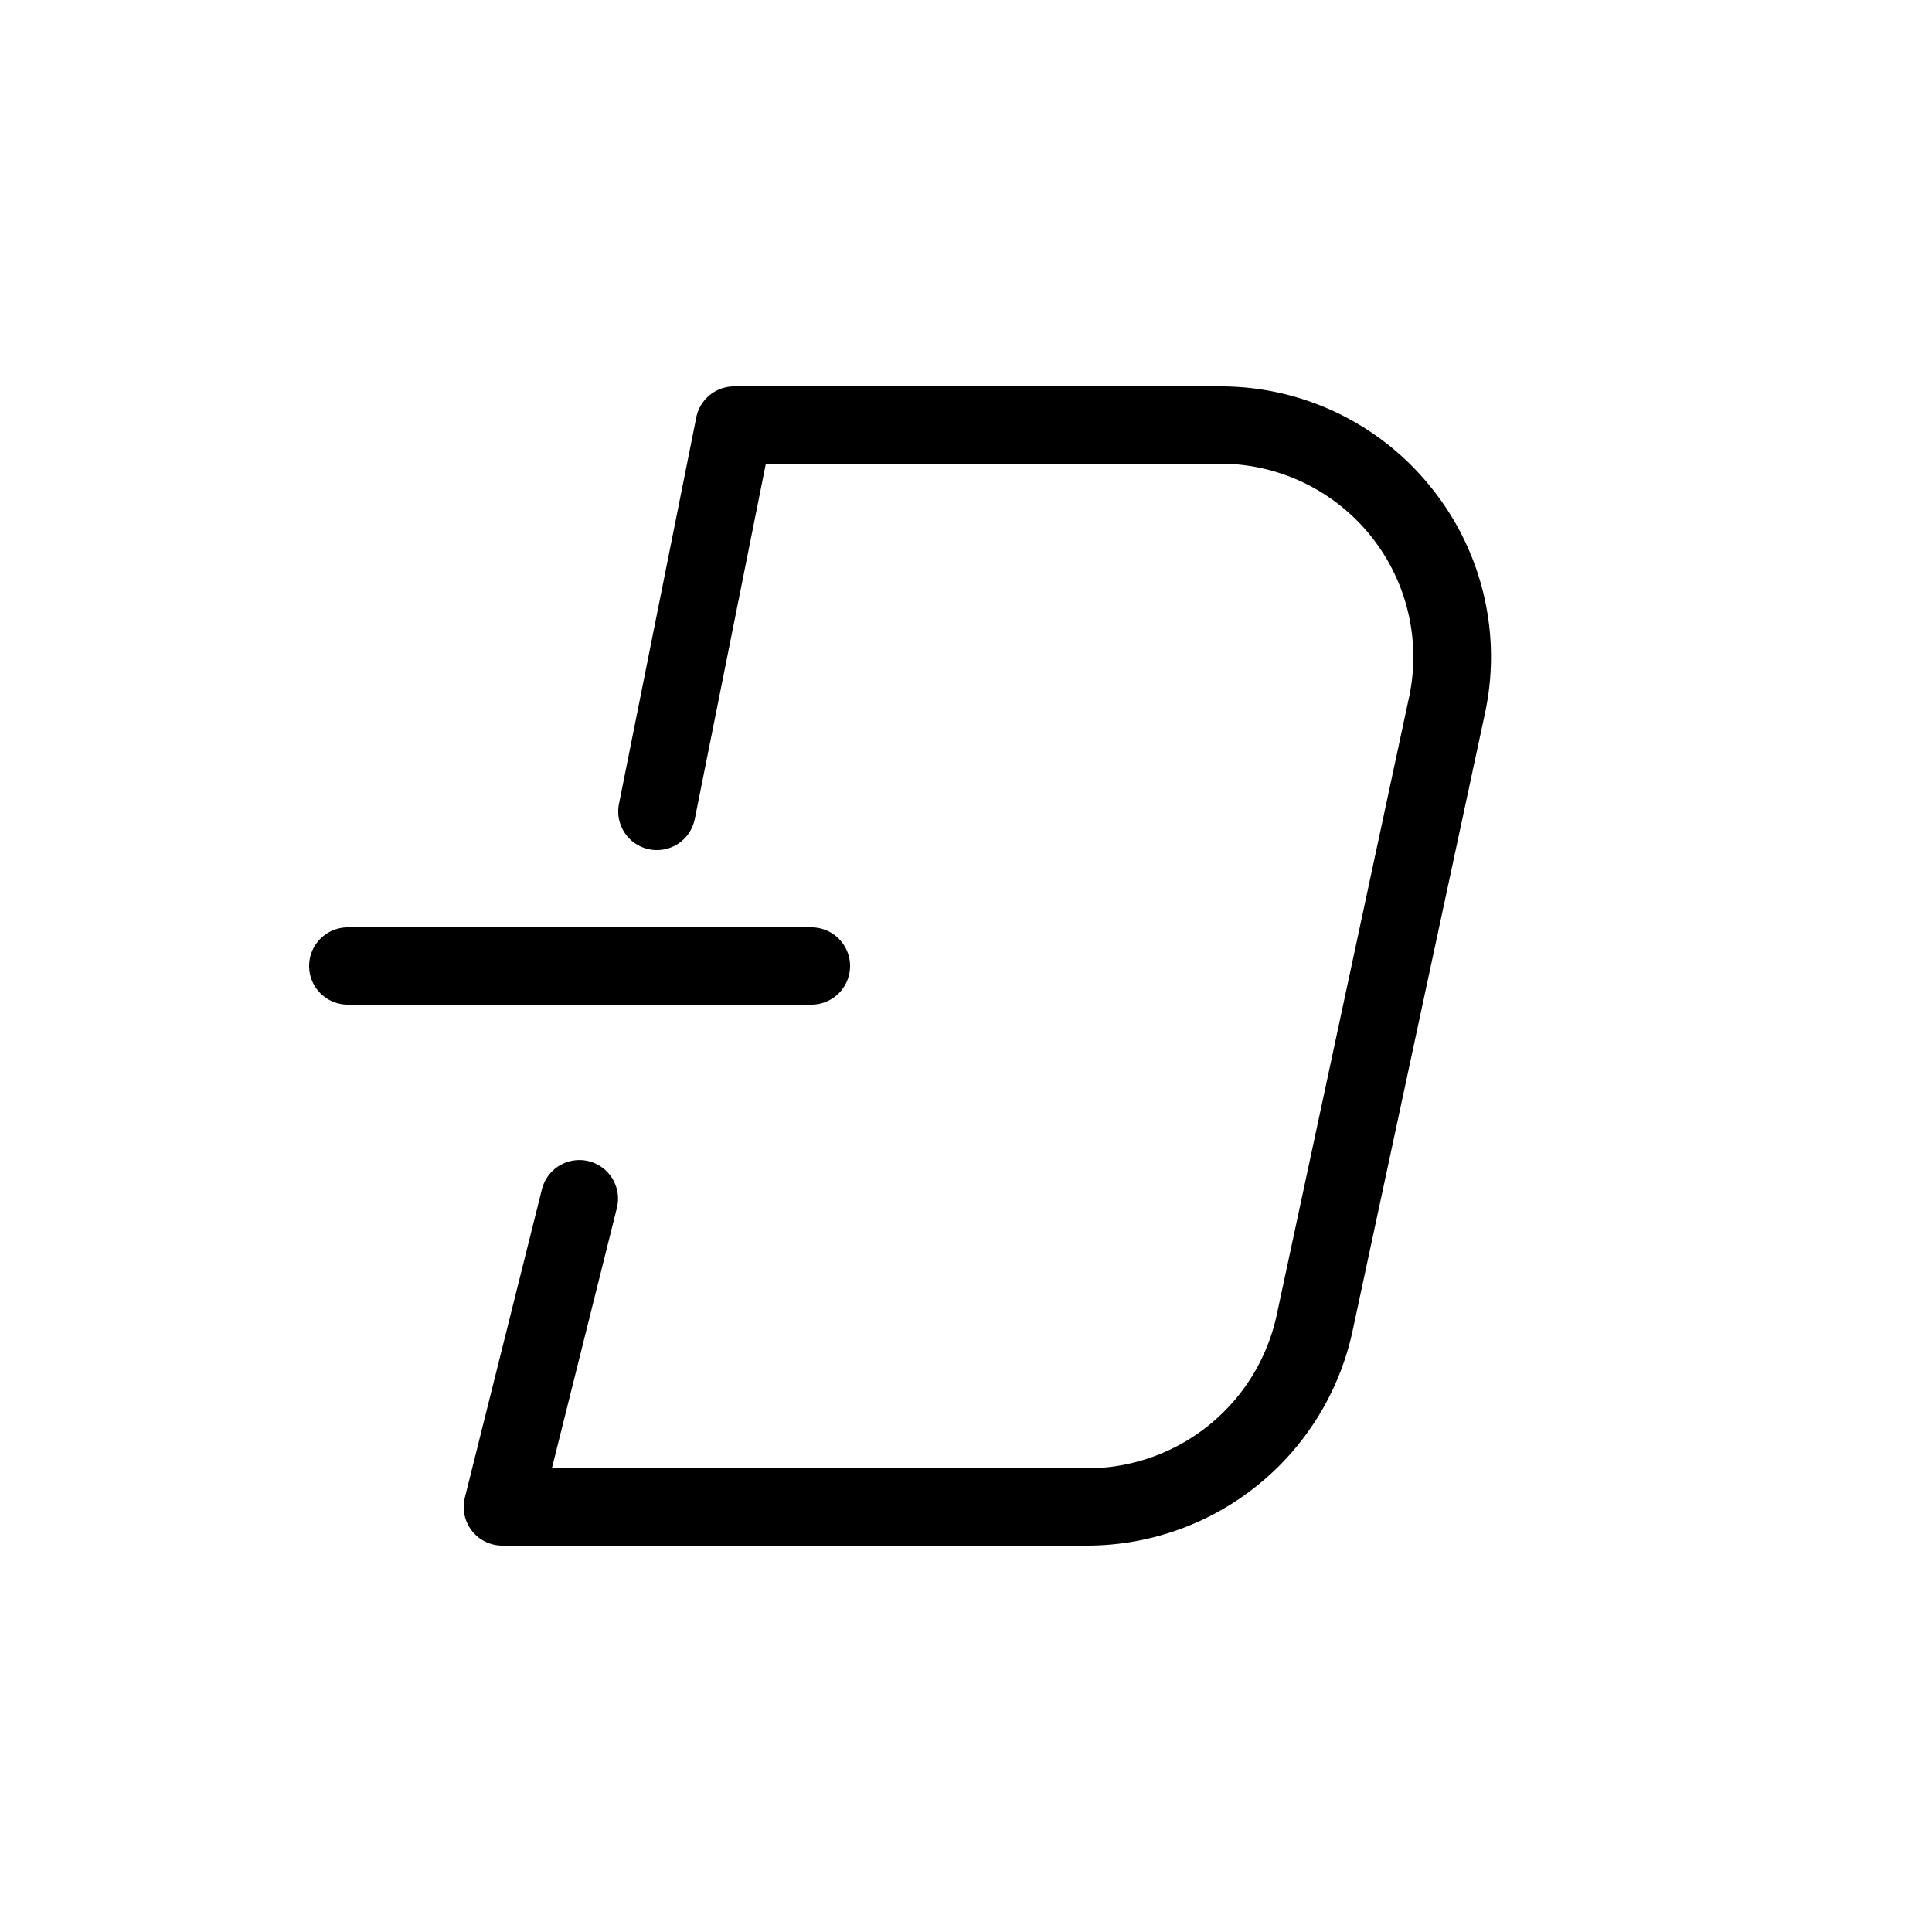 <svg xmlns="http://www.w3.org/2000/svg" width="25" height="25" viewBox="0 0 25 25"><path d="M18.512,6.3A3.486,3.486,0,0,0,15.789,5H9.5a.5.5,0,0,0-.49.4l-1,5a.5.5,0,1,0,.98.2L9.91,6h5.879a2.5,2.5,0,0,1,2.444,3.023l-1.714,8A2.512,2.512,0,0,1,14.075,19H7.141l.844-3.379a.5.5,0,0,0-.97-.242l-1,4A.5.5,0,0,0,6.5,20h7.575A3.518,3.518,0,0,0,17.5,17.233l1.715-8A3.484,3.484,0,0,0,18.512,6.3Z"/><path d="M11,12.5a.5.5,0,0,0-.5-.5h-6a.5.5,0,0,0,0,1h6A.5.5,0,0,0,11,12.5Z"/></svg>